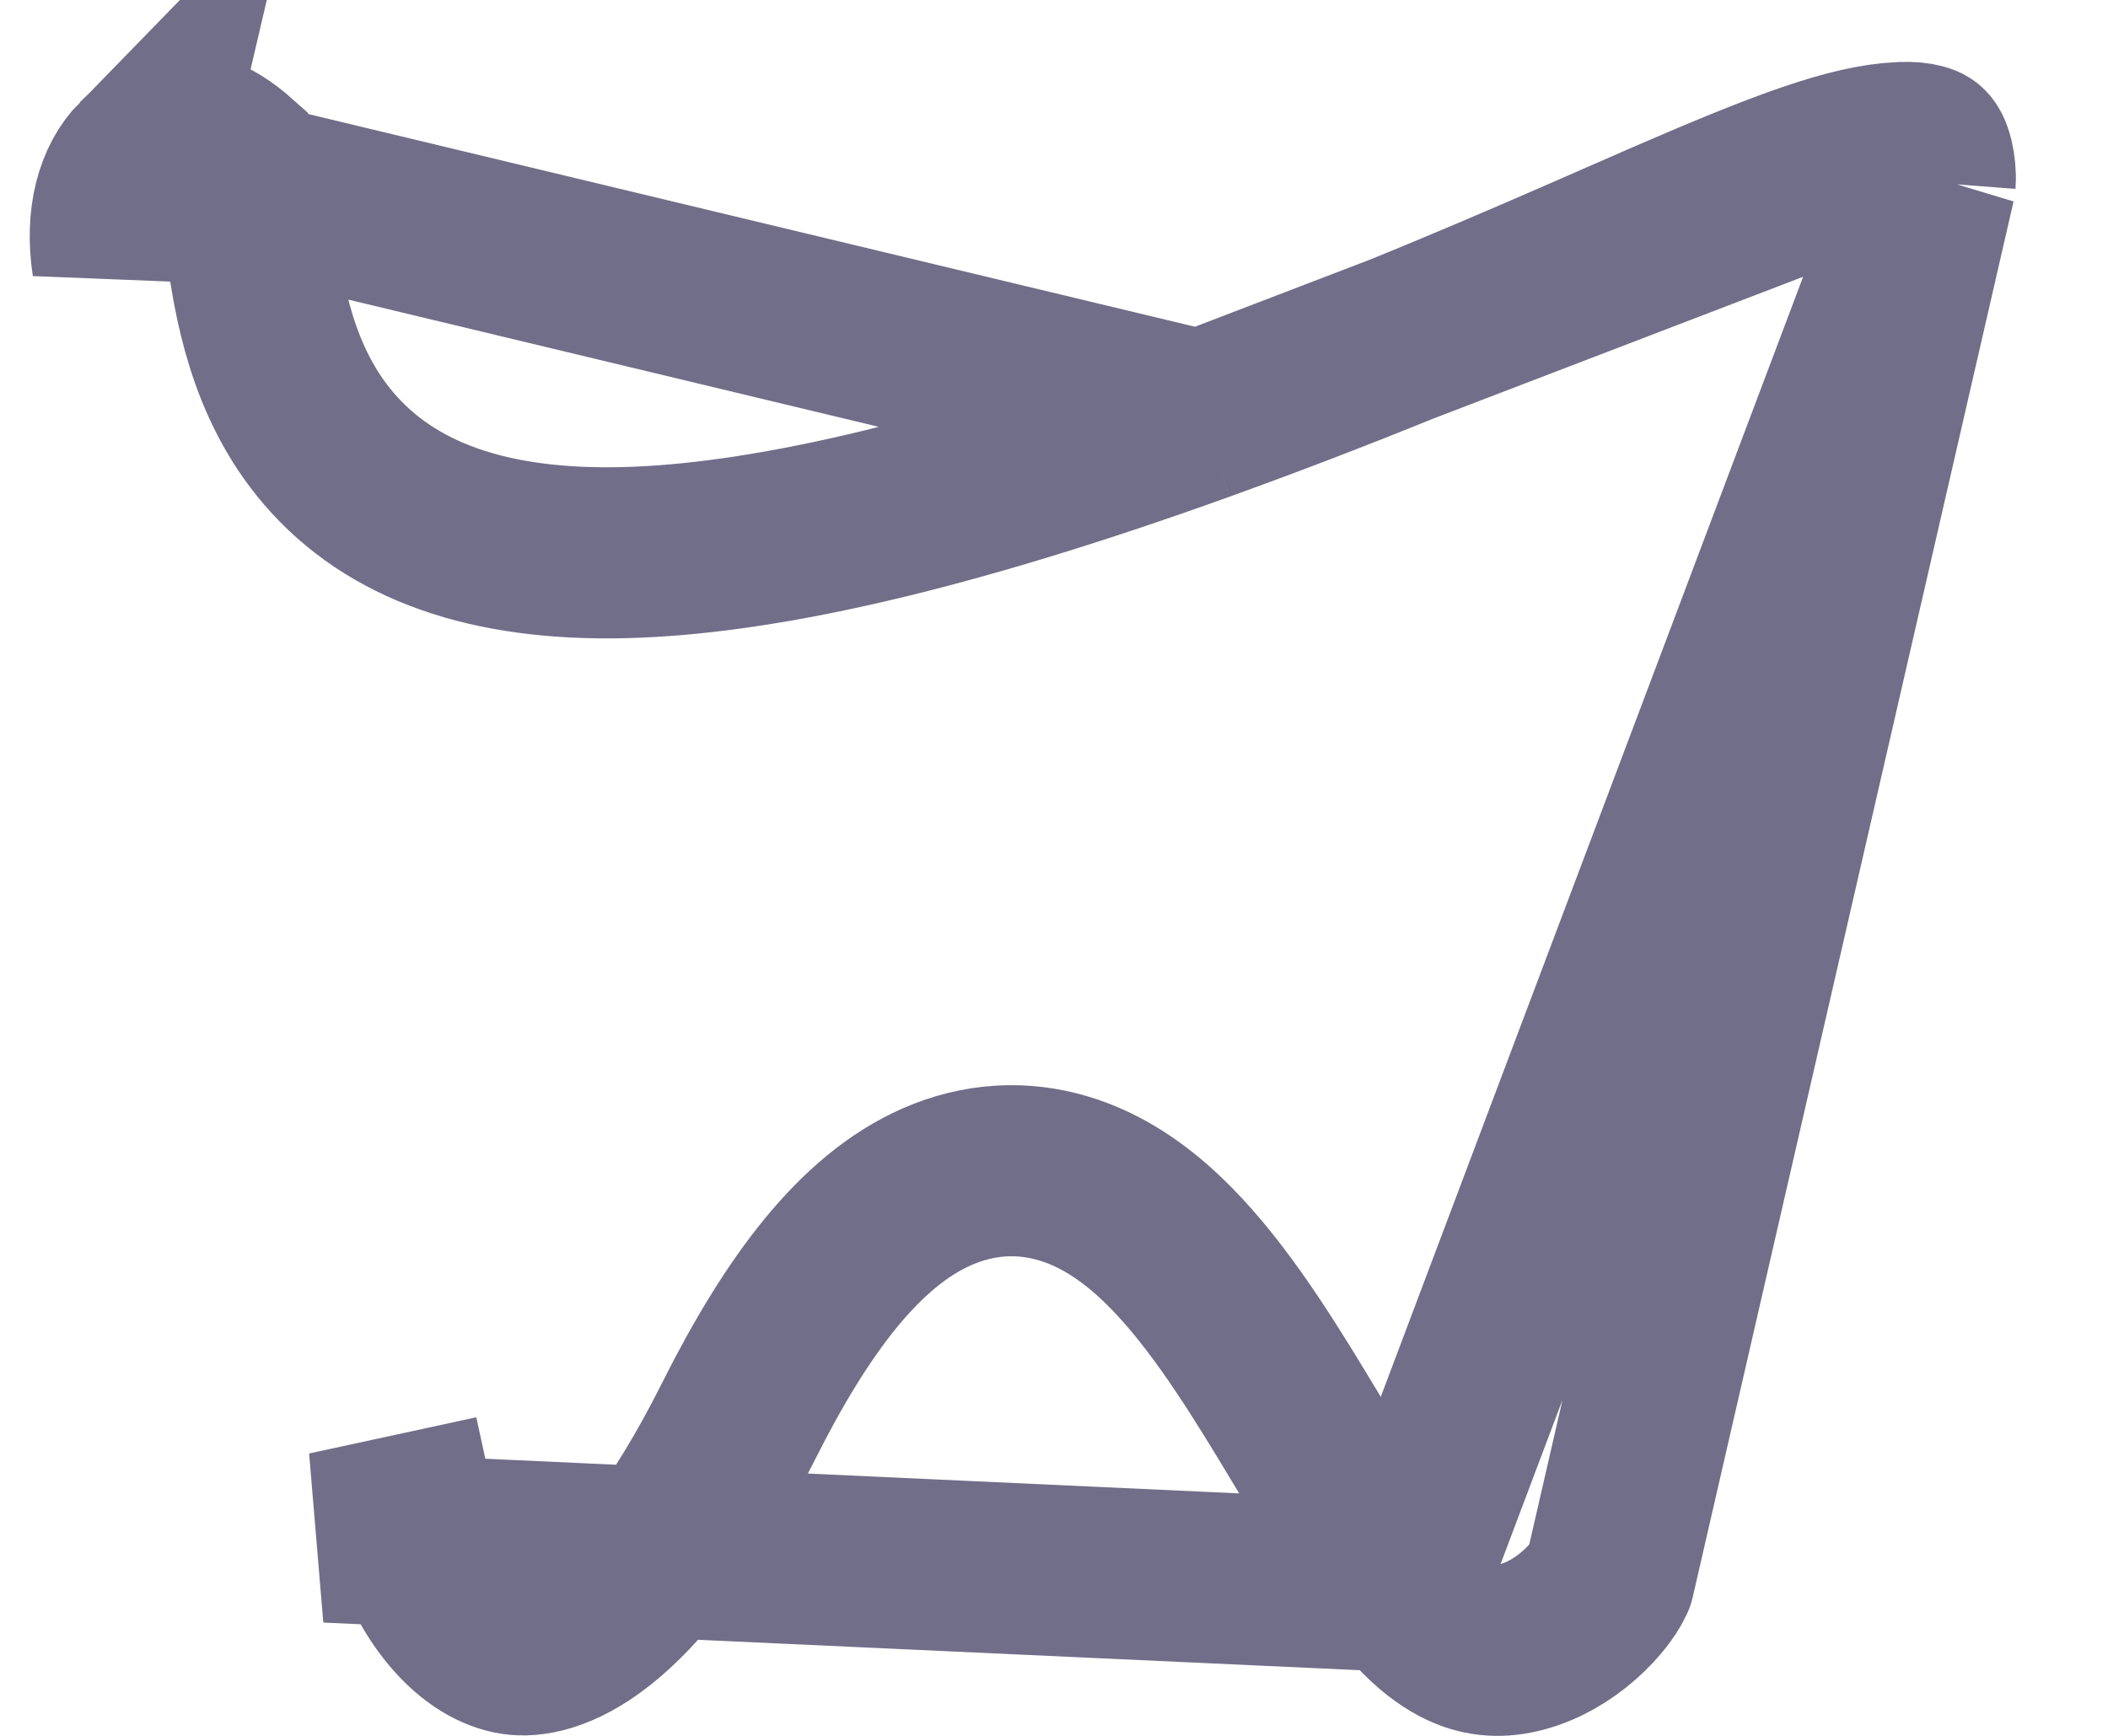 <svg width="17" height="14" viewBox="0 0 17 14" fill="none" xmlns="http://www.w3.org/2000/svg">
<path d="M1.138 1.306L1.138 1.306C0.976 1.472 0.891 1.752 0.947 2.124L1.138 1.306ZM1.138 1.306C1.25 1.191 1.367 1.128 1.462 1.115C1.522 1.108 1.667 1.105 1.907 1.32C1.913 1.334 1.925 1.366 1.939 1.425C1.965 1.535 1.982 1.659 2.006 1.832C2.012 1.875 2.018 1.922 2.026 1.972C2.087 2.405 2.19 3.083 2.655 3.622C3.154 4.201 3.936 4.484 5.037 4.457C6.124 4.43 7.615 4.101 9.684 3.356L9.684 3.356M1.138 1.306L9.684 3.356M9.684 3.356C11.099 2.846 12.195 2.366 13.056 1.989C13.192 1.93 13.322 1.872 13.447 1.818C14.402 1.404 14.933 1.207 15.331 1.19L15.332 1.19M9.684 3.356L15.332 1.19M15.332 1.19C15.412 1.186 15.461 1.194 15.487 1.201C15.5 1.204 15.508 1.207 15.512 1.209C15.517 1.211 15.518 1.212 15.519 1.213L15.519 1.213C15.519 1.213 15.52 1.214 15.522 1.217C15.526 1.222 15.533 1.233 15.54 1.254C15.556 1.3 15.565 1.36 15.567 1.42C15.567 1.44 15.567 1.457 15.566 1.47M15.332 1.19L15.566 1.47M15.566 1.47L12.979 12.725C12.98 12.723 12.979 12.725 12.977 12.728C12.969 12.747 12.931 12.827 12.827 12.938C12.713 13.06 12.563 13.172 12.401 13.239C12.229 13.31 12.071 13.329 11.923 13.291C11.78 13.255 11.559 13.143 11.296 12.795L15.566 1.47ZM11.295 12.795C11.069 12.496 10.85 12.13 10.607 11.726C10.546 11.624 10.482 11.519 10.417 11.411C10.118 10.919 9.766 10.364 9.36 9.982C9.152 9.786 8.893 9.599 8.579 9.505C8.247 9.405 7.896 9.422 7.555 9.572C6.935 9.845 6.429 10.521 5.956 11.463C5.08 13.209 4.39 13.337 4.153 13.302C4.005 13.28 3.833 13.187 3.666 12.988C3.5 12.789 3.372 12.523 3.313 12.251C3.313 12.251 3.313 12.251 3.313 12.251L2.639 12.397L11.295 12.795Z" stroke="#716E89" stroke-width="1.38"/>
</svg>
